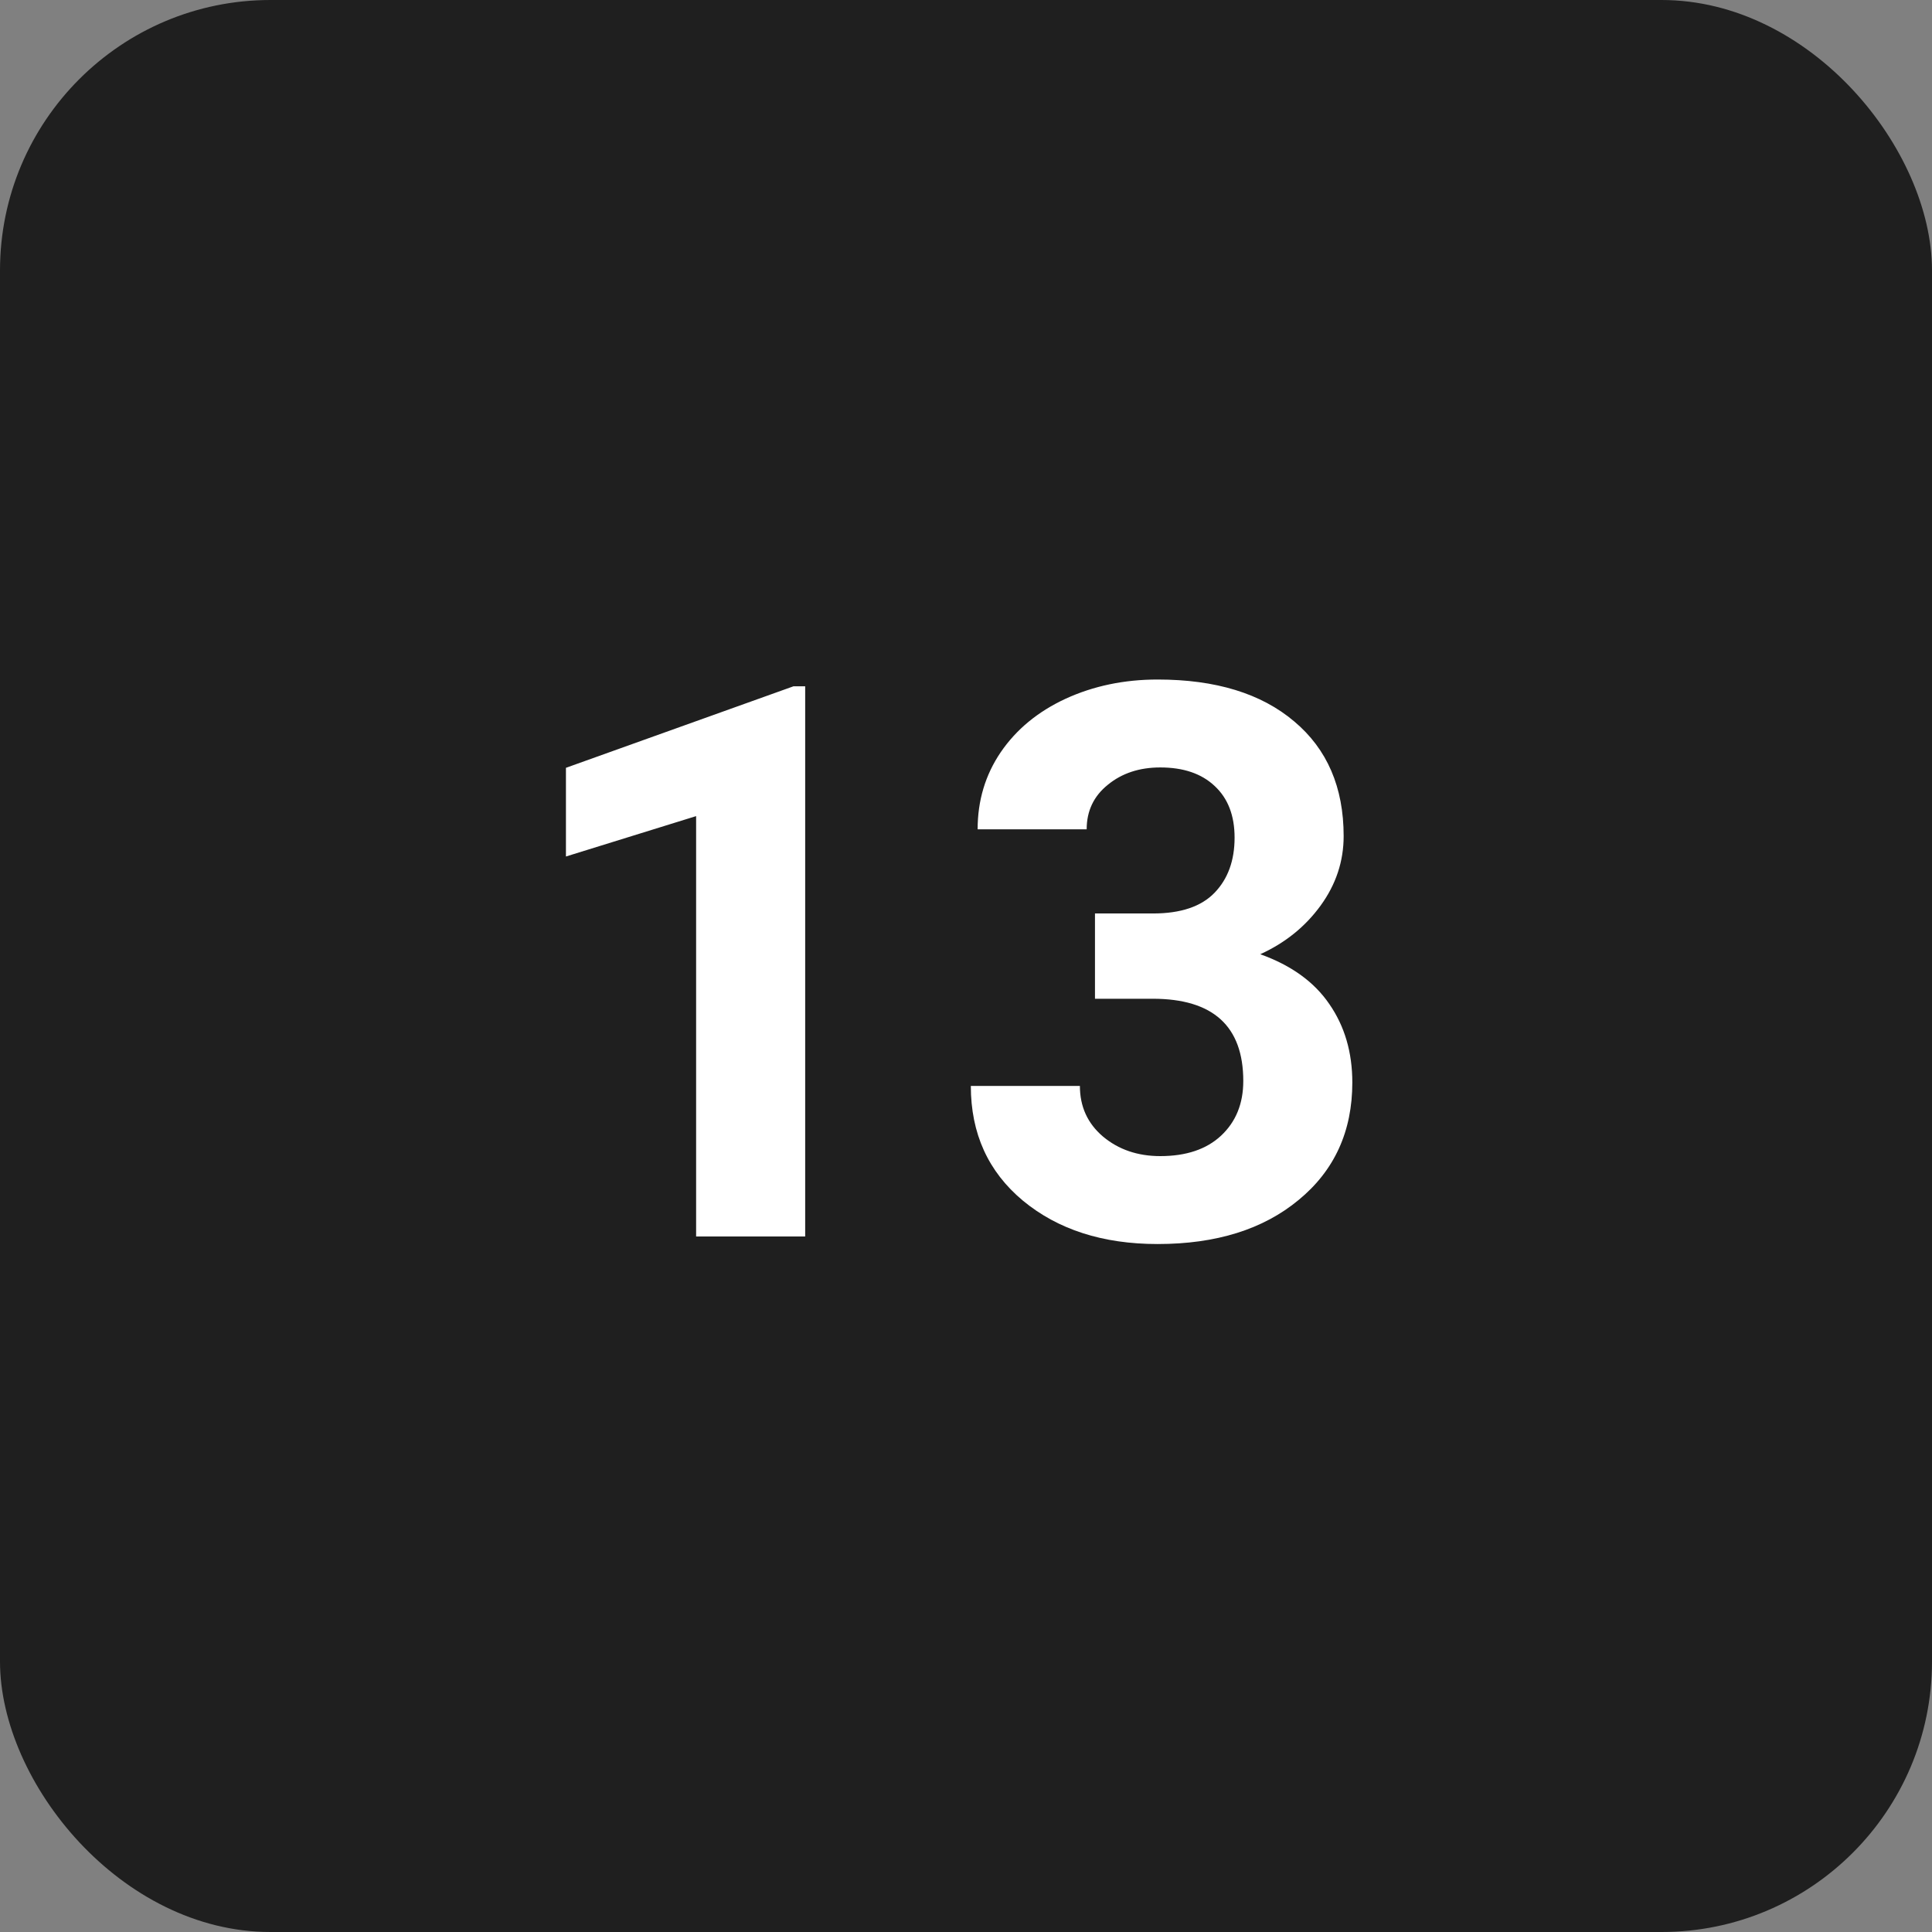 <svg width="100" height="100" viewBox="0 0 100 100" fill="none" xmlns="http://www.w3.org/2000/svg">
<rect x="0" y="0" width="100" height="100" fill="#808080" stroke="none"/>
<rect width="100" height="100" rx="14" fill="#1F1F1F"/>
<path d="M41.676 64H36.031V42.242L29.293 44.332V39.742L41.07 35.523H41.676V64ZM56.676 47.281H59.684C61.116 47.281 62.177 46.923 62.867 46.207C63.557 45.491 63.902 44.54 63.902 43.355C63.902 42.21 63.557 41.318 62.867 40.68C62.19 40.042 61.253 39.723 60.055 39.723C58.974 39.723 58.069 40.022 57.34 40.621C56.611 41.207 56.246 41.975 56.246 42.926H50.602C50.602 41.441 50.999 40.113 51.793 38.941C52.6 37.757 53.72 36.832 55.152 36.168C56.598 35.504 58.186 35.172 59.918 35.172C62.926 35.172 65.283 35.895 66.988 37.34C68.694 38.772 69.547 40.751 69.547 43.277C69.547 44.579 69.15 45.777 68.356 46.871C67.561 47.965 66.519 48.805 65.231 49.391C66.832 49.964 68.023 50.823 68.805 51.969C69.599 53.115 69.996 54.469 69.996 56.031C69.996 58.557 69.072 60.582 67.223 62.105C65.387 63.629 62.952 64.391 59.918 64.391C57.079 64.391 54.755 63.642 52.945 62.145C51.148 60.647 50.25 58.668 50.25 56.207H55.895C55.895 57.275 56.292 58.147 57.086 58.824C57.893 59.501 58.883 59.84 60.055 59.84C61.396 59.84 62.444 59.488 63.199 58.785C63.967 58.069 64.352 57.125 64.352 55.953C64.352 53.115 62.789 51.695 59.664 51.695H56.676V47.281Z" fill="white"/>
</svg>
